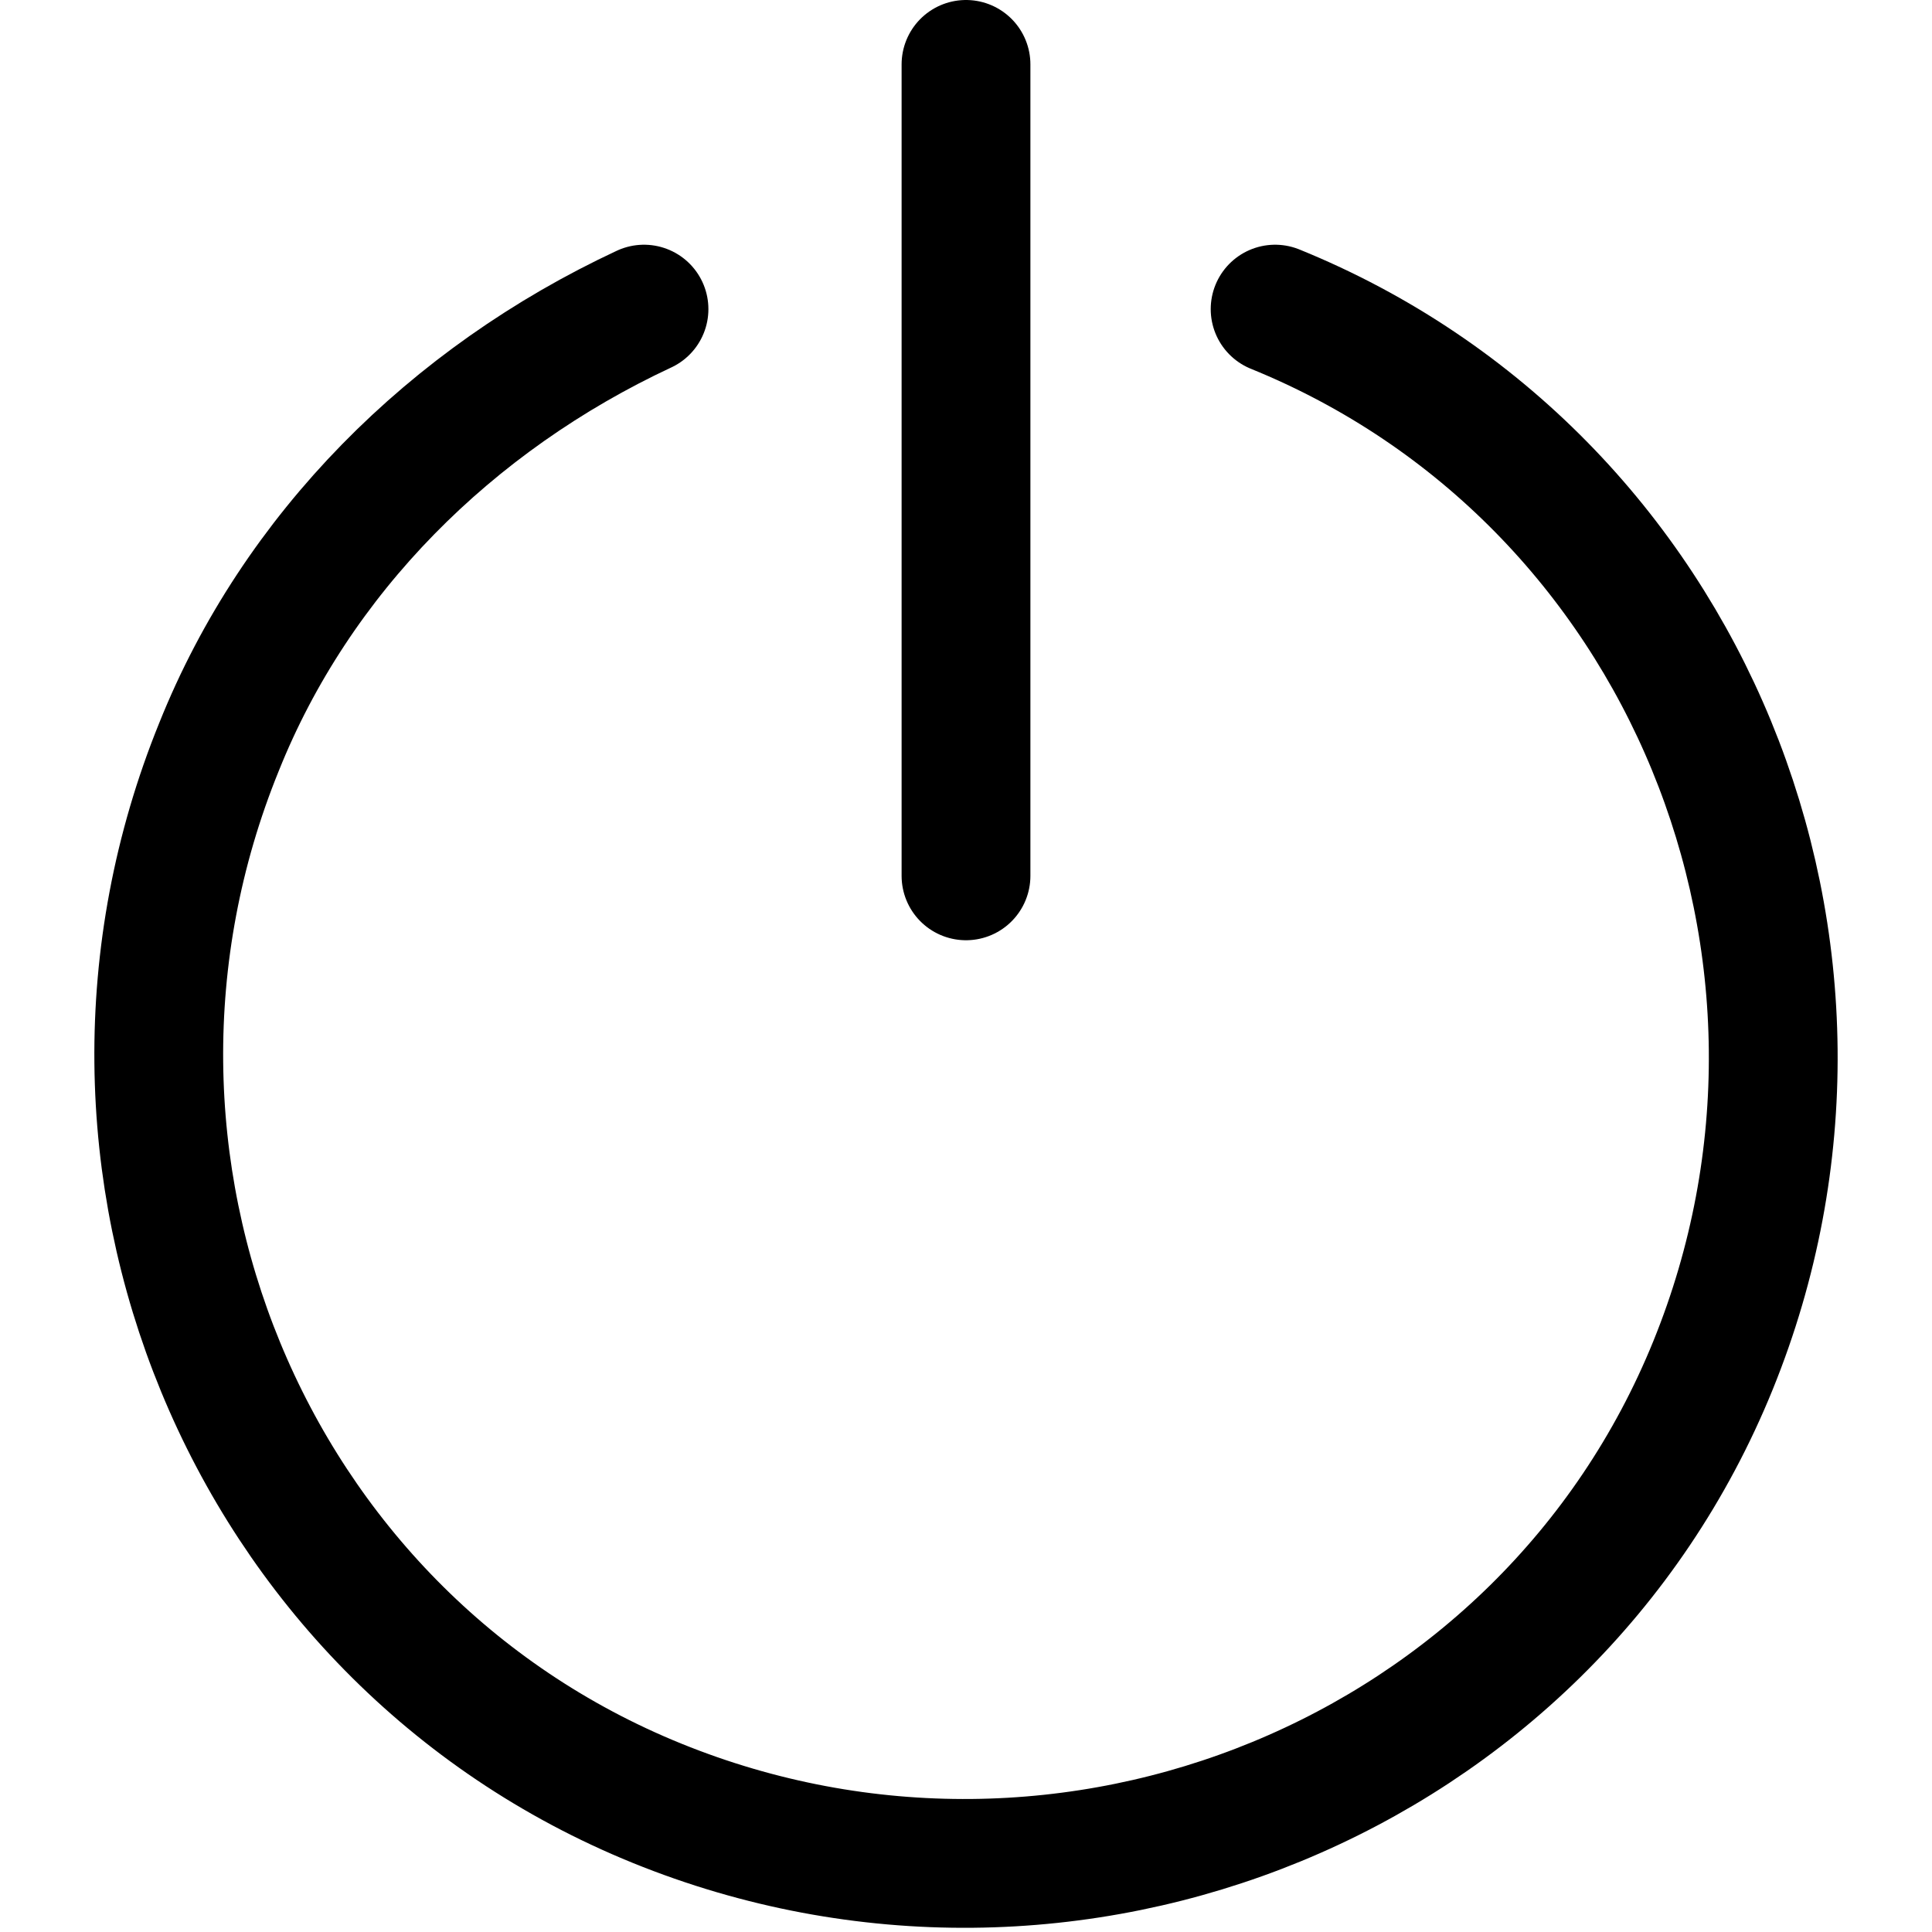 <?xml version="1.0" encoding="utf-8"?>
<!-- Generator: Adobe Illustrator 24.0.0, SVG Export Plug-In . SVG Version: 6.00 Build 0)  -->
<svg version="1.1" id="Laag_1" xmlns="http://www.w3.org/2000/svg" xmlns:xlink="http://www.w3.org/1999/xlink" x="0px" y="0px"
	 viewBox="0 0 15 15" style="enable-background:new 0 0 15 15;" xml:space="preserve">
<style type="text/css">
	.st0{fill:none;stroke:#000000;stroke-width:1;stroke-linecap:round;stroke-linejoin:round;}
</style>
<g>
	<path class="st0" d="M9.9,2.4c3.2,1.3,4.7,5,3.4,8.2s-5,4.7-8.2,3.4c-3.2-1.3-4.7-5-3.4-8.2c0.6-1.5,1.8-2.7,3.3-3.4"/>
	<line class="st0" x1="7.5" y1="0.5" x2="7.5" y2="6.8"/>
</g>
</svg>
